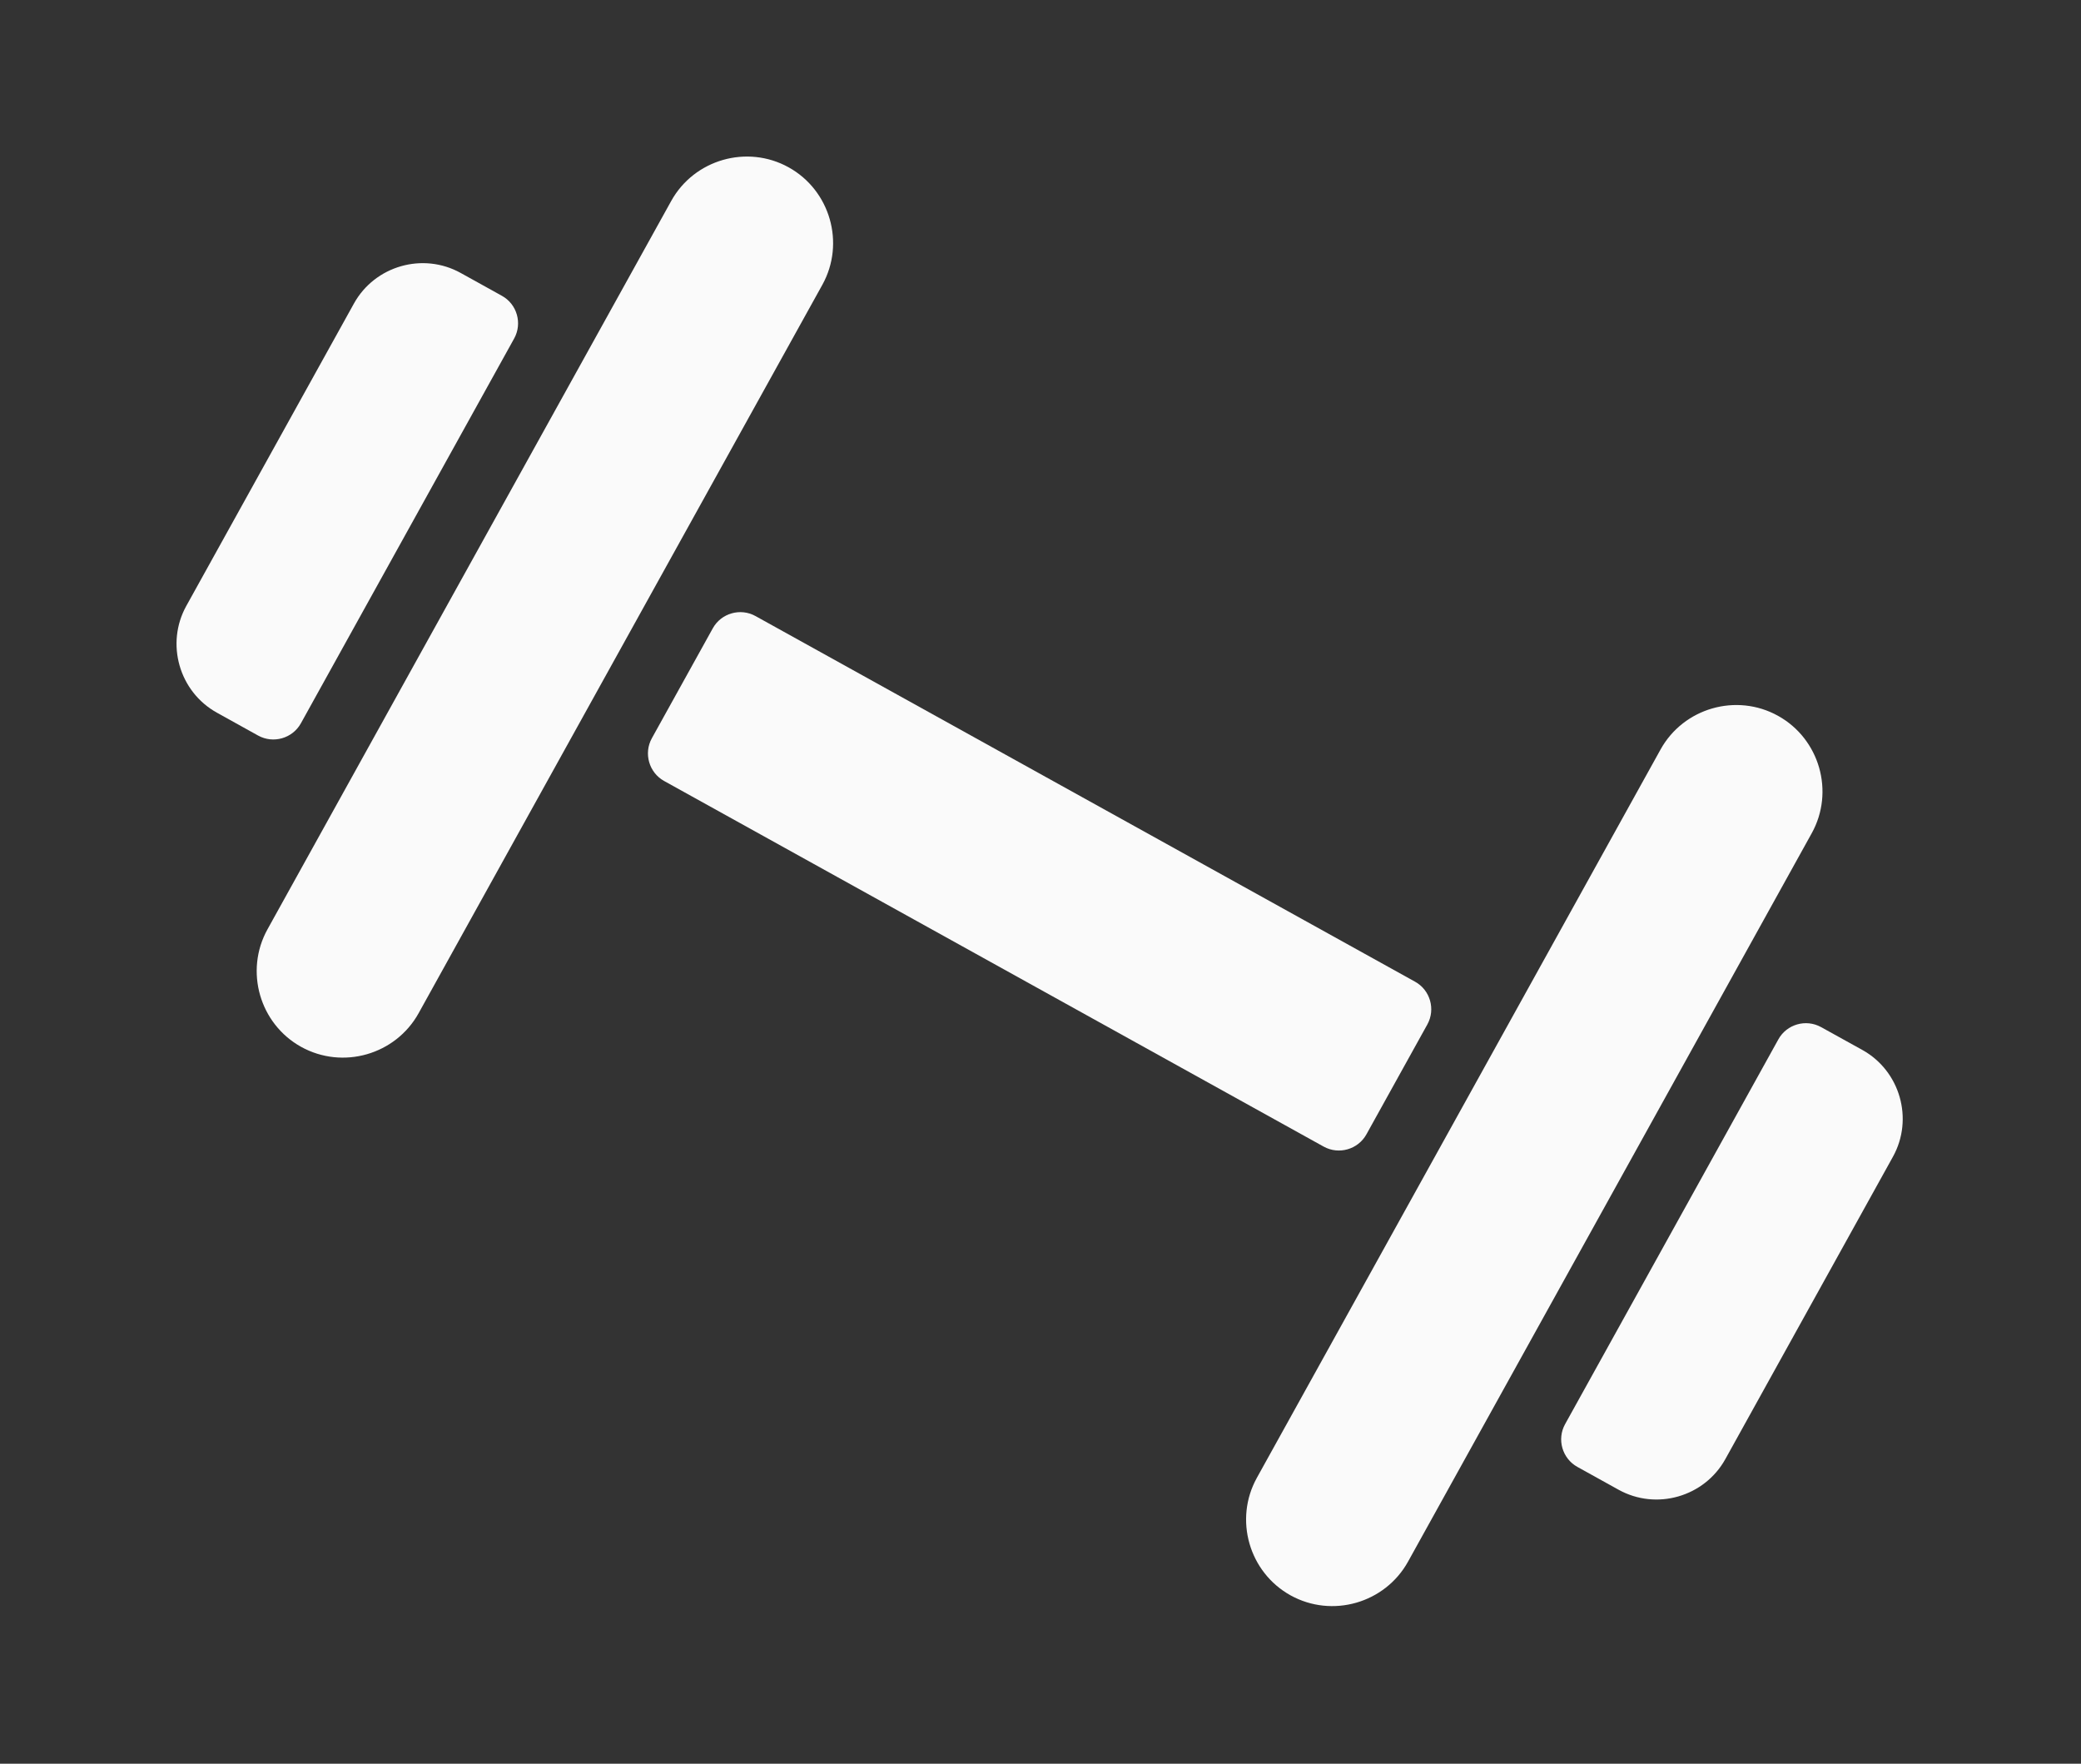 <svg width="59" height="50" viewBox="0 0 59 50" fill="none" xmlns="http://www.w3.org/2000/svg">
<rect x="0" y="0" width="59" height="50" fill="#333333" stroke="none"/>
<g clip-path="url(#clip0_0_74)">
<path d="M37.529 32.506L18.828 22.14C18.4 21.902 18.244 21.357 18.481 20.929L20.209 17.812C20.446 17.384 20.991 17.227 21.42 17.465L40.12 27.831C40.549 28.068 40.705 28.613 40.468 29.042L38.74 32.159C38.502 32.587 37.958 32.743 37.529 32.506Z" fill="#FAFAFA"/>
<path d="M35.634 41.896L47.08 21.247C47.733 20.069 49.232 19.639 50.41 20.293C51.589 20.946 52.019 22.445 51.365 23.623L39.92 44.272C39.266 45.45 37.768 45.88 36.589 45.227C35.411 44.573 34.981 43.075 35.634 41.896Z" fill="#FAFAFA"/>
<path d="M52.8 29.765L51.631 29.118C51.202 28.88 50.657 29.036 50.42 29.465L44.373 40.374C44.135 40.802 44.292 41.347 44.72 41.585L45.889 42.233C46.96 42.827 48.323 42.436 48.917 41.364L53.668 32.793C54.262 31.722 53.871 30.359 52.8 29.765Z" fill="#FAFAFA"/>
<path d="M11.869 28.723L23.315 8.074C23.968 6.896 23.538 5.397 22.36 4.744C21.181 4.09 19.682 4.52 19.029 5.699L7.583 26.347C6.93 27.526 7.36 29.025 8.538 29.678C9.717 30.331 11.216 29.901 11.869 28.723Z" fill="#FAFAFA"/>
<path d="M14.23 8.386L13.061 7.738C11.99 7.144 10.627 7.535 10.034 8.606L5.282 17.177C4.689 18.248 5.079 19.611 6.151 20.205L7.319 20.853C7.748 21.09 8.293 20.934 8.531 20.505L14.577 9.597C14.815 9.168 14.659 8.623 14.23 8.386Z" fill="#FAFAFA"/>
</g>
<defs>
<clipPath id="clip0_0_74">
<rect width="49.891" height="28.509" fill="white" transform="translate(14.568 0.425) rotate(29)"/>
</clipPath>
</defs>
</svg>
